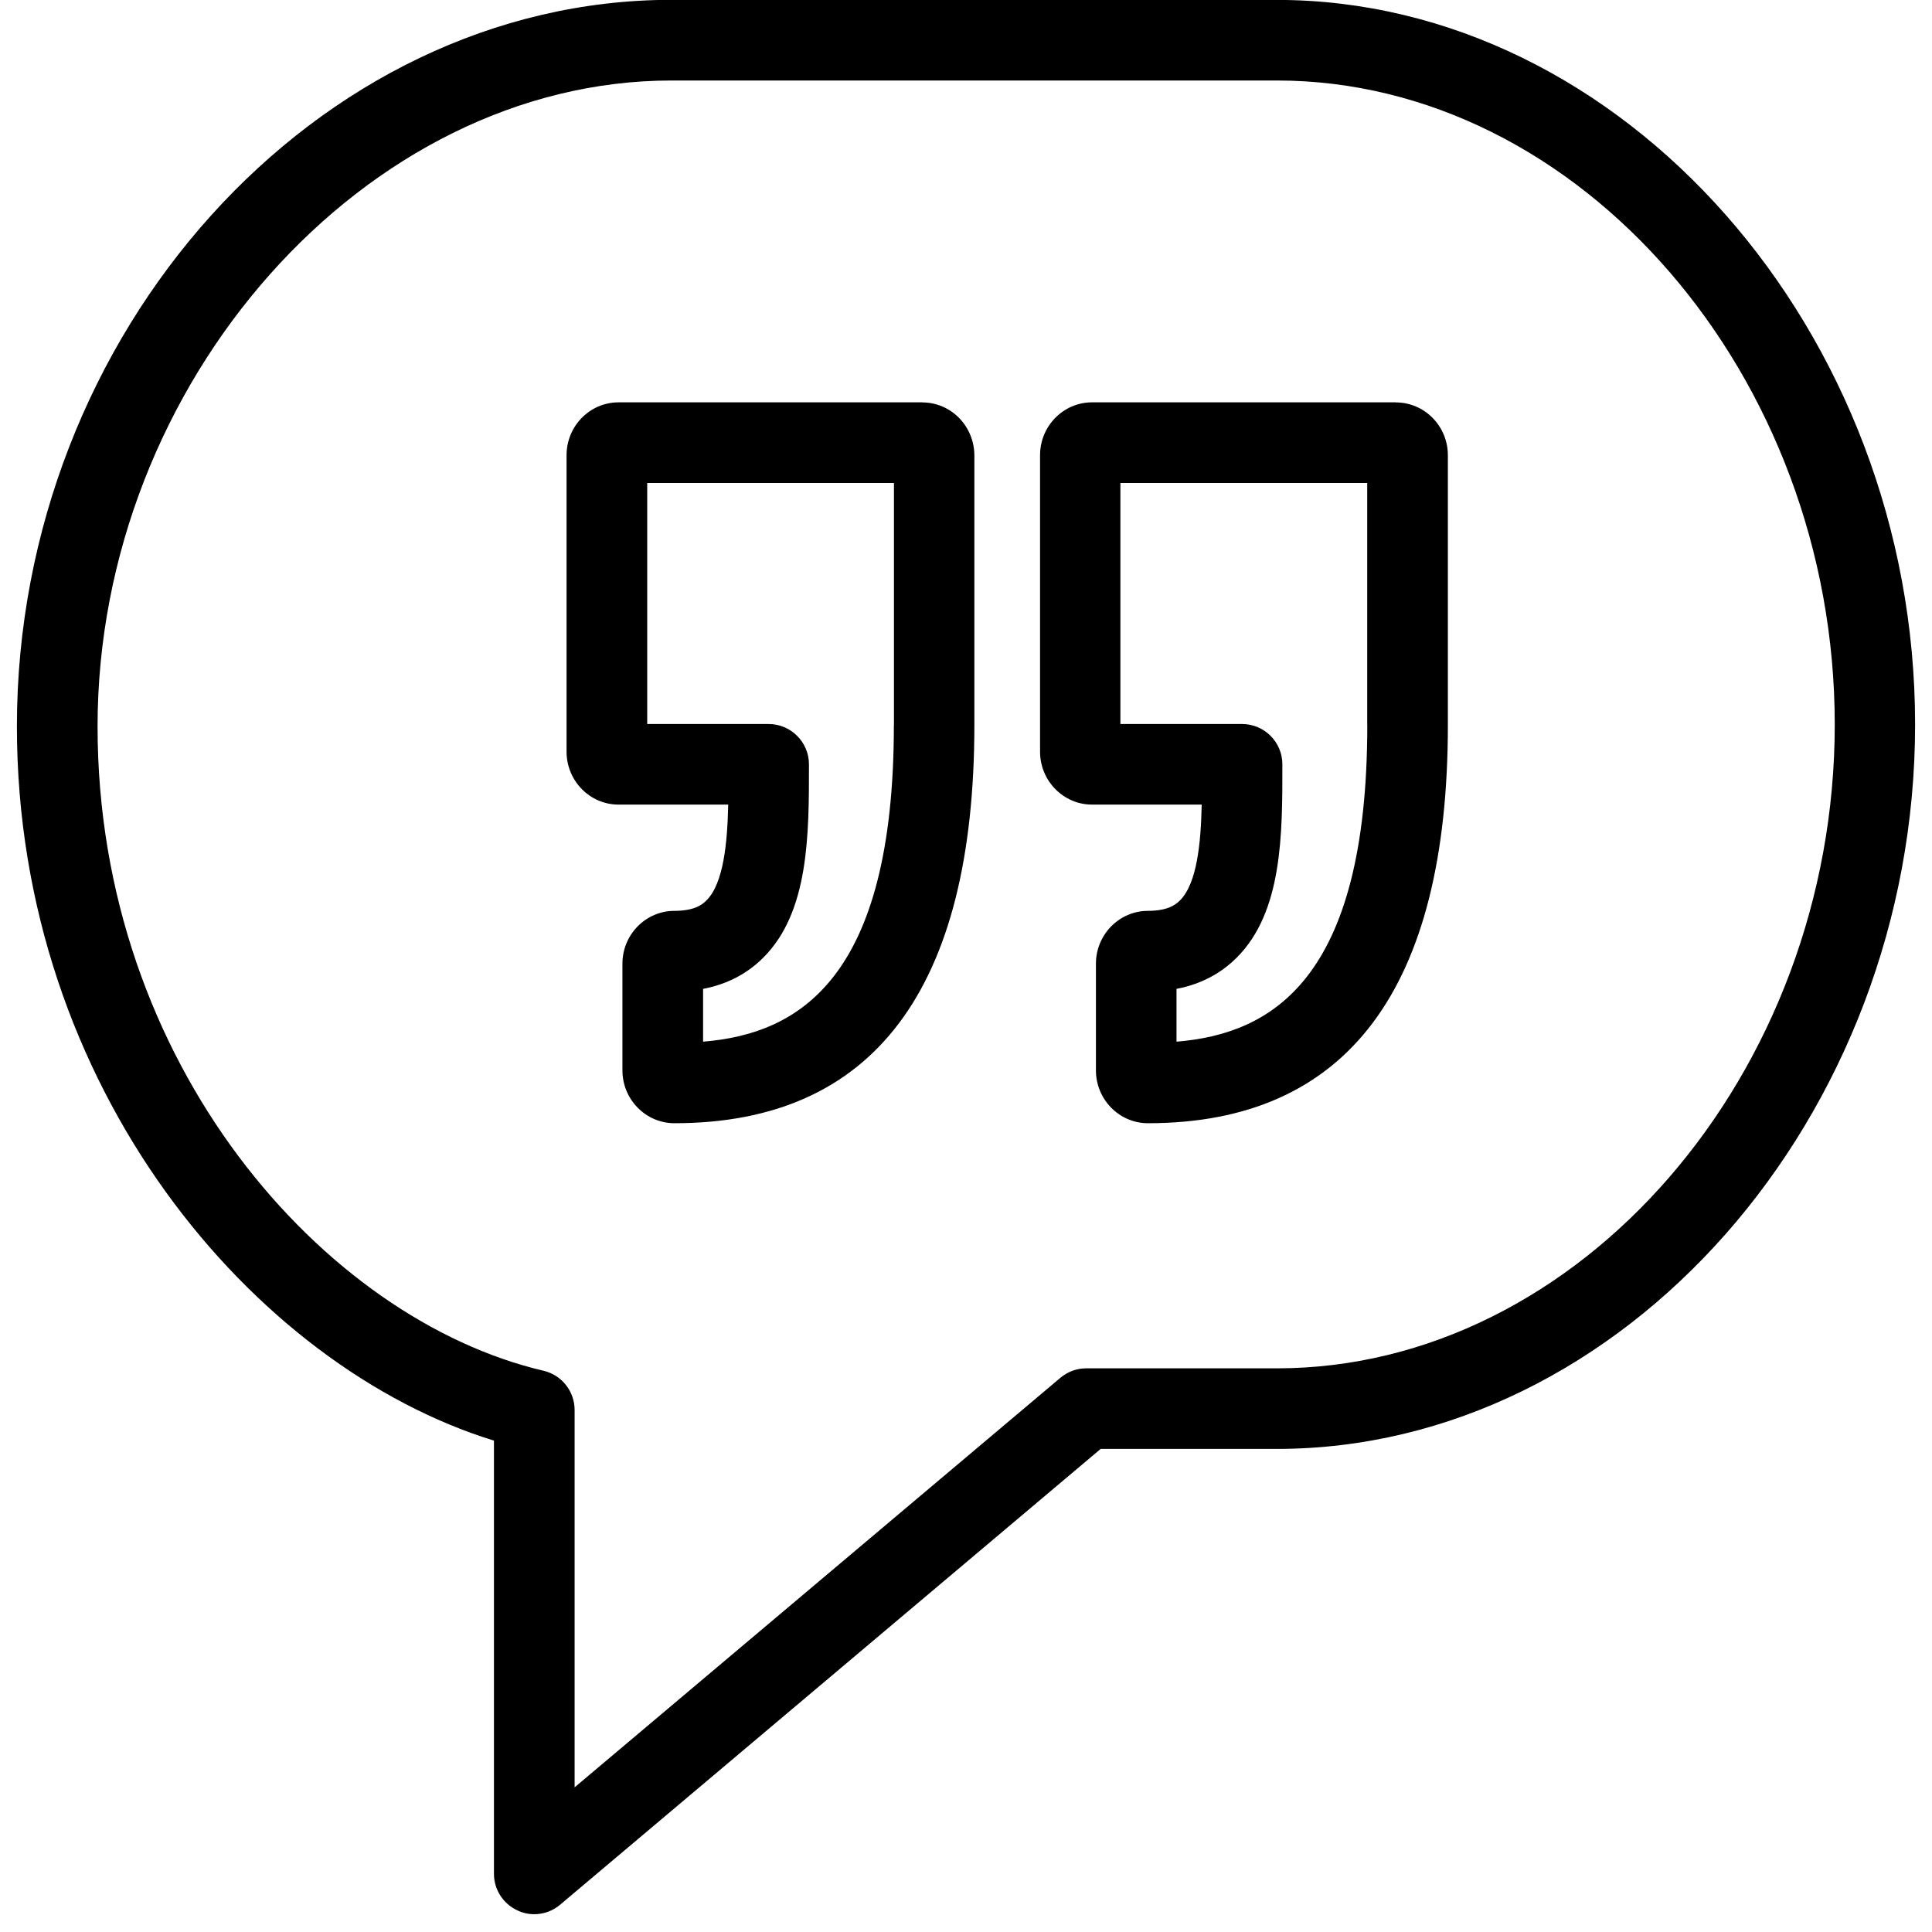 <svg xmlns="http://www.w3.org/2000/svg" width="24" height="24" viewBox="0 0 24 24"><path d="M11.46 4.998H7.684c-.356 0-.646.294-.646.657v3.683c0 .362.29.657.645.657h1.363c-.01.476-.058.98-.27 1.19-.054.056-.156.13-.398.13-.356 0-.646.294-.646.657v1.324c0 .362.29.657.646.657 2.472 0 3.726-1.665 3.726-4.95V5.656c-.002-.363-.29-.657-.647-.657zm-.356 4.006c0 3.178-1.2 3.84-2.37 3.936v-.656c.296-.056.548-.187.75-.39.567-.568.566-1.53.565-2.4 0-.275-.225-.5-.5-.5H8.04V6h3.065v3.006zM17.34 4.998h-3.774c-.356 0-.646.294-.646.657v3.683c0 .362.29.657.646.657h1.362c-.01.476-.058.98-.27 1.19-.055.056-.156.13-.398.13-.355 0-.646.294-.646.657v1.324c0 .362.29.657.646.657 2.472 0 3.726-1.665 3.726-4.95V5.656c0-.363-.29-.657-.646-.657zm-.355 4.006c0 3.178-1.2 3.84-2.37 3.936v-.656c.296-.056.548-.187.75-.39.567-.568.566-1.53.565-2.4 0-.275-.224-.5-.5-.5h-1.512V6h3.066v3.006z"/><path d="M15.862-.002h-7.52C3.934-.002.21 4.13.21 9.023c0 4.5 2.95 7.955 5.926 8.873v5.382c0 .194.113.37.29.453.066.032.138.048.21.048.116 0 .23-.04.322-.118l6.715-5.662h2.187c4.3 0 7.93-4.12 7.93-9s-3.63-9-7.93-9zm0 17h-2.37c-.117 0-.23.042-.32.118l-6.034 5.087v-4.688c0-.232-.16-.434-.386-.487-2.723-.638-5.54-3.806-5.54-8.003C1.212 4.75 4.542 1 8.342 1h7.52c3.757 0 6.93 3.664 6.93 8s-3.173 7.998-6.93 7.998z"/></svg>